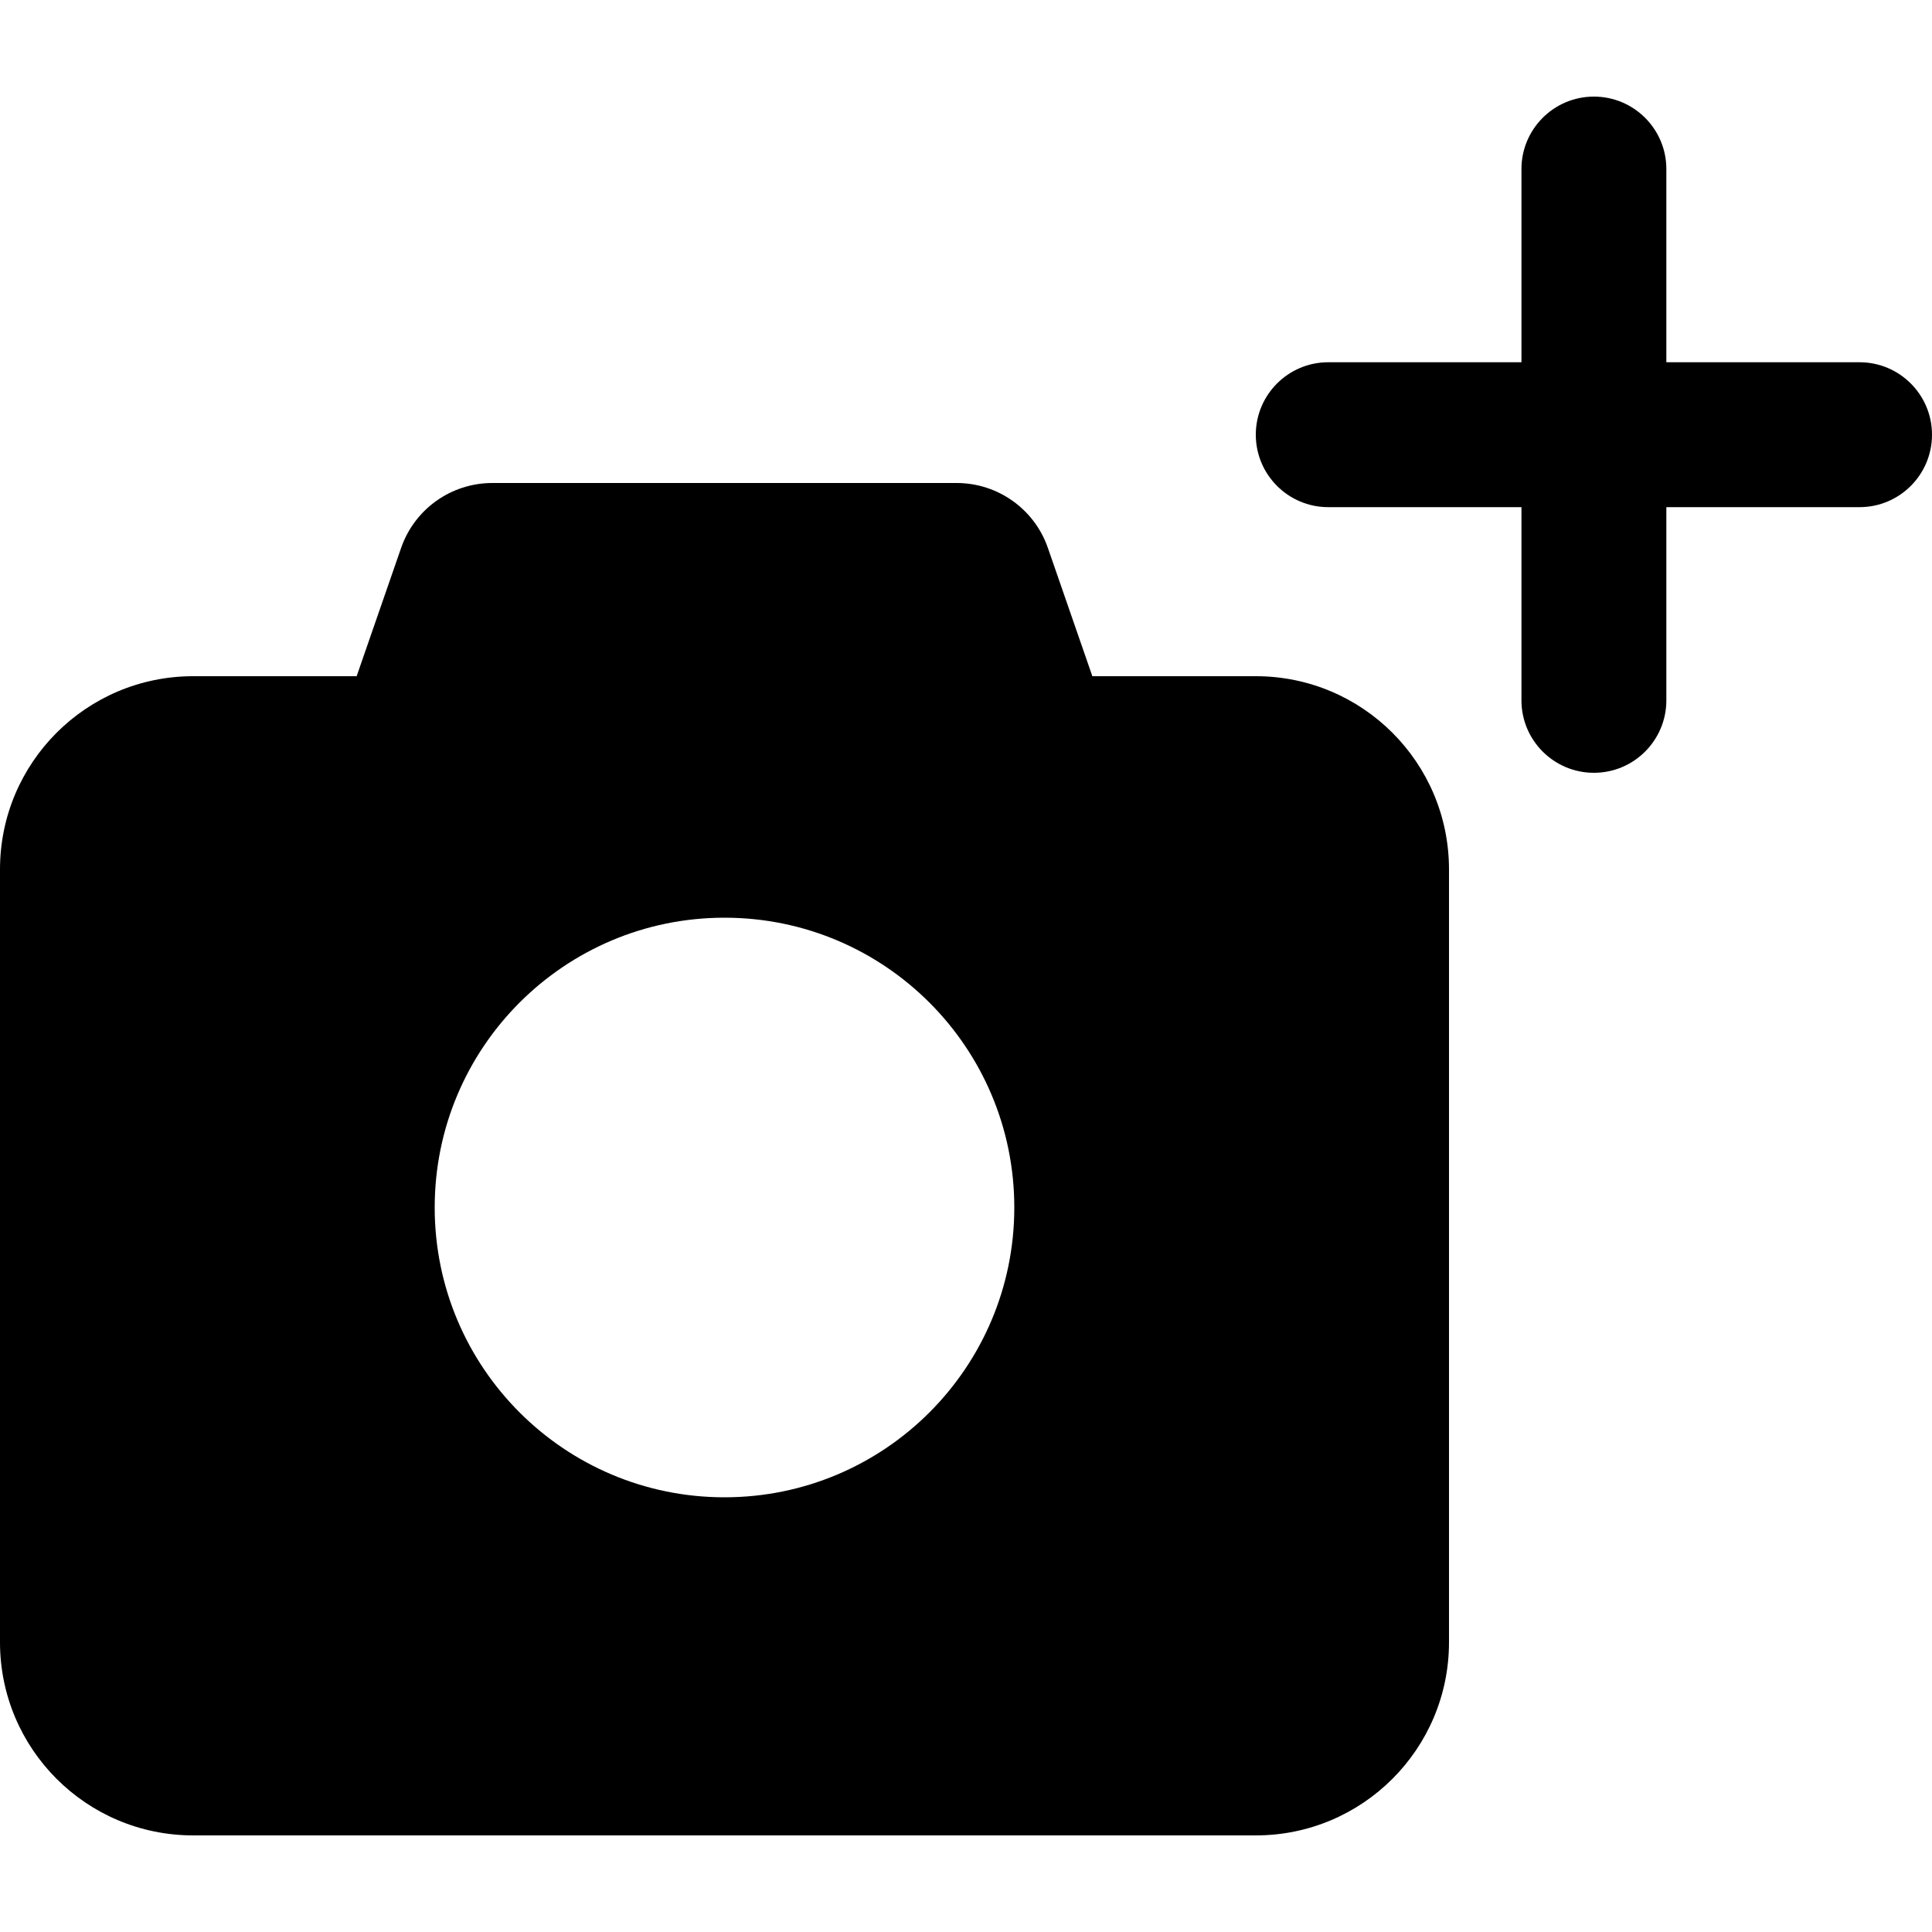 <svg width="20" height="20" viewBox="0 0 20 20" fill="none" xmlns="http://www.w3.org/2000/svg">
<path fill-rule="evenodd" clip-rule="evenodd" d="M17.25 1.75C17.25 1.336 16.914 1 16.5 1C16.086 1 15.75 1.336 15.75 1.75V3.75H13.75C13.336 3.75 13 4.086 13 4.5C13 4.914 13.336 5.25 13.75 5.25H15.75V7.25C15.75 7.664 16.086 8 16.5 8C16.914 8 17.25 7.664 17.25 7.25V5.25H19.25C19.664 5.25 20 4.914 20 4.5C20 4.086 19.664 3.75 19.25 3.75H17.25V1.75Z" fill="black"/>
<path fill-rule="evenodd" clip-rule="evenodd" d="M4.152 5.673L3.692 7H2C0.895 7 0 7.895 0 9V17C0 18.105 0.895 19 2 19H13C14.105 19 15 18.105 15 17V9C15 7.895 14.105 7 13 7H11.308L10.848 5.673C10.709 5.27 10.329 5 9.903 5H5.097C4.67 5 4.291 5.27 4.152 5.673ZM7.5 15.5C9.157 15.5 10.5 14.157 10.5 12.5C10.5 10.843 9.157 9.5 7.5 9.5C5.843 9.5 4.5 10.843 4.5 12.5C4.5 14.157 5.843 15.5 7.5 15.5Z" fill="black"/>
</svg>
